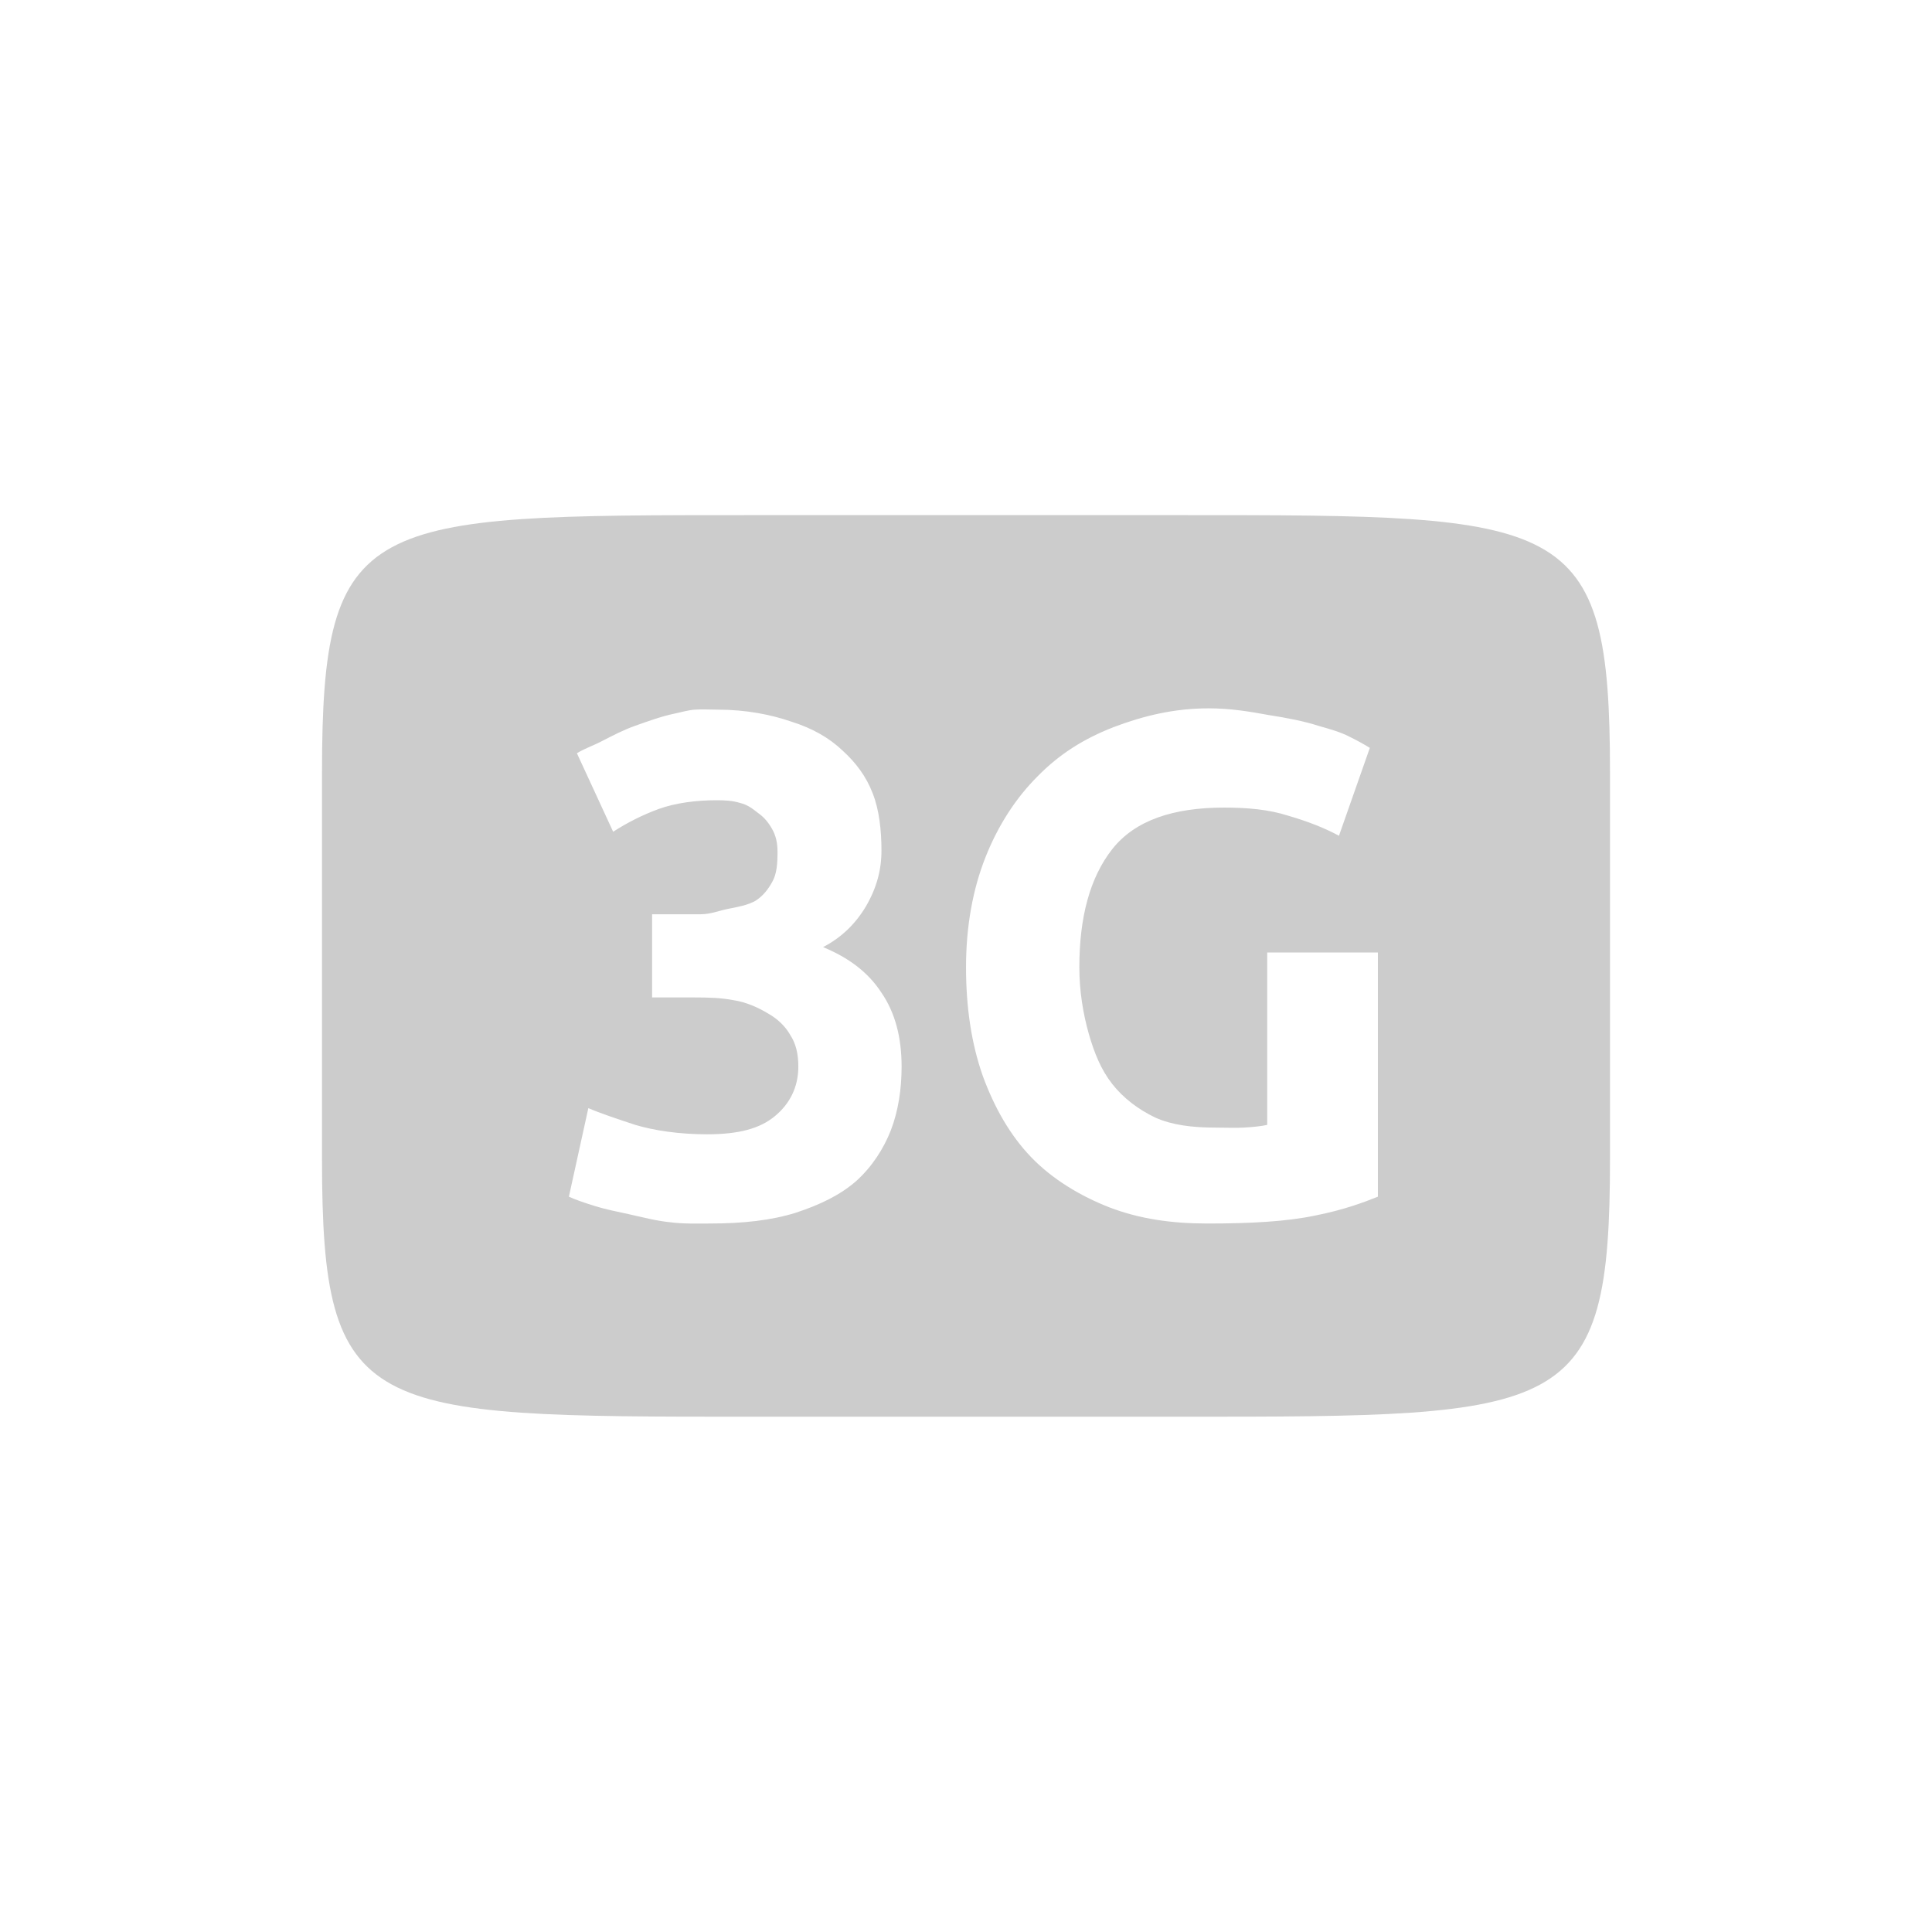 <?xml version="1.0" encoding="UTF-8"?>
<!-- Created with Inkscape (http://www.inkscape.org/) -->
<svg id="svg3289" width="90" height="90" version="1.1" xmlns="http://www.w3.org/2000/svg" xmlns:cc="http://creativecommons.org/ns#" xmlns:dc="http://purl.org/dc/elements/1.1/" xmlns:rdf="http://www.w3.org/1999/02/22-rdf-syntax-ns#" xmlns:xlink="http://www.w3.org/1999/xlink">
 <defs id="defs3291">
  <clipPath id="clipPath3017-4">
   <path id="path3019-4" d="m199 186.36v27h39v-27h-39zm25.141 7.5c0.532 1e-5 0.983 0.079 1.406 0.156 0.434 0.067 0.852 0.15 1.156 0.25 0.315 0.088 0.523 0.151 0.719 0.25 0.206 0.1 0.398 0.21 0.484 0.266l-0.719 2.047c-0.347-0.188-0.732-0.336-1.188-0.469-0.445-0.144-0.952-0.188-1.484-0.188-1.183 2e-5 -2.077 0.294-2.609 0.969-0.521 0.663-0.766 1.589-0.766 2.75 0 0.564 0.088 1.083 0.219 1.547 0.13 0.453 0.286 0.84 0.547 1.172 0.261 0.332 0.609 0.593 1 0.781 0.391 0.177 0.869 0.234 1.391 0.234 0.282 0 0.476 0.012 0.672 0 0.206-0.012 0.395-0.029 0.547-0.062v-4.016h2.578v5.688c-0.304 0.122-0.78 0.305-1.453 0.438-0.673 0.144-1.528 0.188-2.516 0.188-0.847 0-1.586-0.11-2.281-0.375-0.684-0.265-1.339-0.663-1.828-1.172-0.489-0.509-0.854-1.15-1.125-1.891-0.261-0.741-0.391-1.58-0.391-2.531 0-0.962 0.16-1.822 0.453-2.562 0.293-0.741 0.708-1.382 1.219-1.891 0.51-0.52 1.082-0.875 1.766-1.141 0.695-0.265 1.421-0.438 2.203-0.438zm-11.953 0.031c0.163-0.012 0.353 0 0.531 0 0.659 2e-5 1.243 0.116 1.719 0.281 0.486 0.154 0.874 0.375 1.188 0.672 0.313 0.286 0.552 0.604 0.703 1 0.151 0.385 0.203 0.866 0.203 1.328 0 0.451-0.111 0.868-0.359 1.297-0.249 0.418-0.579 0.733-1 0.953 0.584 0.242 1.046 0.578 1.359 1.062 0.324 0.473 0.469 1.047 0.469 1.719-1e-5 0.528-0.077 1.033-0.25 1.484-0.173 0.44-0.445 0.857-0.812 1.188-0.367 0.319-0.834 0.547-1.406 0.734-0.562 0.176-1.222 0.25-2 0.25-0.292 0-0.613 0.011-0.938-0.031-0.324-0.033-0.651-0.121-0.953-0.188-0.303-0.066-0.533-0.11-0.781-0.188-0.249-0.077-0.469-0.153-0.609-0.219l0.453-2.062c0.281 0.121 0.661 0.248 1.094 0.391 0.443 0.132 1.024 0.219 1.672 0.219 0.746 0 1.232-0.136 1.578-0.422 0.346-0.286 0.547-0.672 0.547-1.156 0-0.297-0.058-0.536-0.188-0.734-0.119-0.209-0.3-0.379-0.516-0.5-0.216-0.132-0.51-0.268-0.812-0.312-0.292-0.055-0.571-0.062-0.906-0.062h-0.984v-1.938h1.125c0.238 0 0.424-0.081 0.641-0.125 0.227-0.044 0.468-0.088 0.641-0.188 0.173-0.11 0.293-0.261 0.391-0.438 0.108-0.187 0.125-0.428 0.125-0.703 0-0.209-0.039-0.377-0.125-0.531-0.086-0.154-0.188-0.276-0.328-0.375-0.13-0.099-0.238-0.19-0.422-0.234-0.173-0.055-0.363-0.062-0.547-0.062-0.465 3e-5 -0.944 0.06-1.344 0.203-0.389 0.143-0.738 0.322-1.062 0.531l-0.844-1.828c0.173-0.11 0.382-0.176 0.609-0.297 0.238-0.121 0.469-0.245 0.75-0.344 0.281-0.099 0.593-0.215 0.906-0.281 0.162-0.033 0.322-0.083 0.484-0.094z" style="color:#000000;fill:#f0f"/>
  </clipPath>
 </defs>
 <g id="layer1" transform="translate(0 -962.36)">
  <g id="g4451" transform="translate(-789 604.36)">
   <g id="g4507" transform="matrix(2 0 0 2 397 3.276)">
    <rect id="rect4509" x="196" y="177.36" width="45" height="45" style="fill:none"/>
    <path id="path3011" transform="matrix(.5 0 0 .5 196 177.36)" d="m35 24c-18 0-20 0-20 12v18c0 12 2 12 20 12h20c18 0 20 0 20-12v-18c0-12-2-12-20-12h-20zm21.281 9c1.064 2e-5 1.966 0.158 2.812 0.312 0.869 0.133 1.705 0.301 2.312 0.5 0.63 0.177 1.047 0.301 1.438 0.5 0.413 0.199 0.795 0.421 0.969 0.531l-1.438 4.094c-0.695-0.376-1.463-0.672-2.375-0.938-0.89-0.287-1.905-0.375-2.969-0.375-2.367 4e-5 -4.155 0.588-5.219 1.938-1.042 1.327-1.531 3.178-1.531 5.5 0 1.128 0.177 2.165 0.438 3.094 0.26 0.907 0.573 1.68 1.094 2.344 0.521 0.663 1.218 1.187 2 1.562 0.782 0.354 1.739 0.469 2.781 0.469 0.565 0 0.953 0.024 1.344 0 0.412-0.024 0.79-0.058 1.094-0.125v-8.031h5.156v11.375c-0.608 0.244-1.56 0.61-2.906 0.875-1.346 0.287-3.055 0.375-5.031 0.375-1.694 0-3.173-0.219-4.562-0.75-1.368-0.531-2.679-1.326-3.656-2.344-0.977-1.017-1.707-2.3-2.25-3.781-0.521-1.482-0.781-3.161-0.781-5.062 0-1.924 0.32-3.643 0.906-5.125 0.586-1.482 1.417-2.764 2.438-3.781 1.021-1.039 2.163-1.75 3.531-2.281 1.39-0.531 2.843-0.875 4.406-0.875zm-23.906 0.062c0.325-0.024 0.706 0 1.062 0 1.319 4e-5 2.487 0.233 3.438 0.562 0.973 0.308 1.748 0.749 2.375 1.344 0.627 0.572 1.104 1.208 1.406 2 0.303 0.77 0.406 1.732 0.406 2.656 0 0.903-0.221 1.735-0.719 2.594-0.497 0.836-1.157 1.466-2 1.906 1.167 0.484 2.092 1.156 2.719 2.125 0.648 0.947 0.937 2.095 0.938 3.438-2e-5 1.057-0.154 2.066-0.5 2.969-0.346 0.881-0.89 1.715-1.625 2.375-0.735 0.638-1.667 1.095-2.812 1.469-1.124 0.352-2.444 0.5-4 0.5-0.584 0-1.227 0.023-1.875-0.062-0.648-0.066-1.301-0.243-1.906-0.375-0.605-0.132-1.065-0.22-1.562-0.375-0.497-0.154-0.938-0.305-1.219-0.438l0.906-4.125c0.562 0.242 1.323 0.495 2.188 0.781 0.886 0.264 2.047 0.438 3.344 0.438 1.491 0 2.465-0.272 3.156-0.844 0.692-0.572 1.094-1.344 1.094-2.312 0-0.594-0.115-1.073-0.375-1.469-0.237-0.418-0.599-0.758-1.031-1-0.432-0.264-1.02-0.537-1.625-0.625-0.584-0.11-1.143-0.125-1.812-0.125h-1.969v-3.875h2.25c0.475 0 0.849-0.162 1.281-0.25 0.454-0.088 0.935-0.177 1.281-0.375 0.346-0.22 0.587-0.523 0.781-0.875 0.216-0.374 0.25-0.856 0.25-1.406 0-0.418-0.077-0.754-0.25-1.062-0.173-0.308-0.375-0.552-0.656-0.75-0.26-0.199-0.476-0.381-0.844-0.469-0.346-0.11-0.726-0.125-1.094-0.125-0.929 6e-5 -1.888 0.12-2.688 0.406-0.778 0.286-1.477 0.644-2.125 1.062l-1.688-3.656c0.346-0.221 0.765-0.351 1.219-0.594 0.475-0.242 0.938-0.489 1.5-0.688 0.562-0.198 1.186-0.43 1.812-0.562 0.324-0.066 0.643-0.167 0.969-0.188z" style="fill:#ccc"/>
   </g>
  </g>
 </g>
 <g id="layer2" style="display:none">
  <path id="path3011-3" transform="matrix(2 0 0 2 -392 -354.72)" d="m213.5 189.36c-9 0-10 0-10 6v9c0 6 1 6 10 6h10c9 0 10 0 10-6v-9c0-6-1-6-10-6z" clip-path="url(#clipPath3017-4)" style="display:inline;fill:#ccc"/>
 </g>
</svg>
